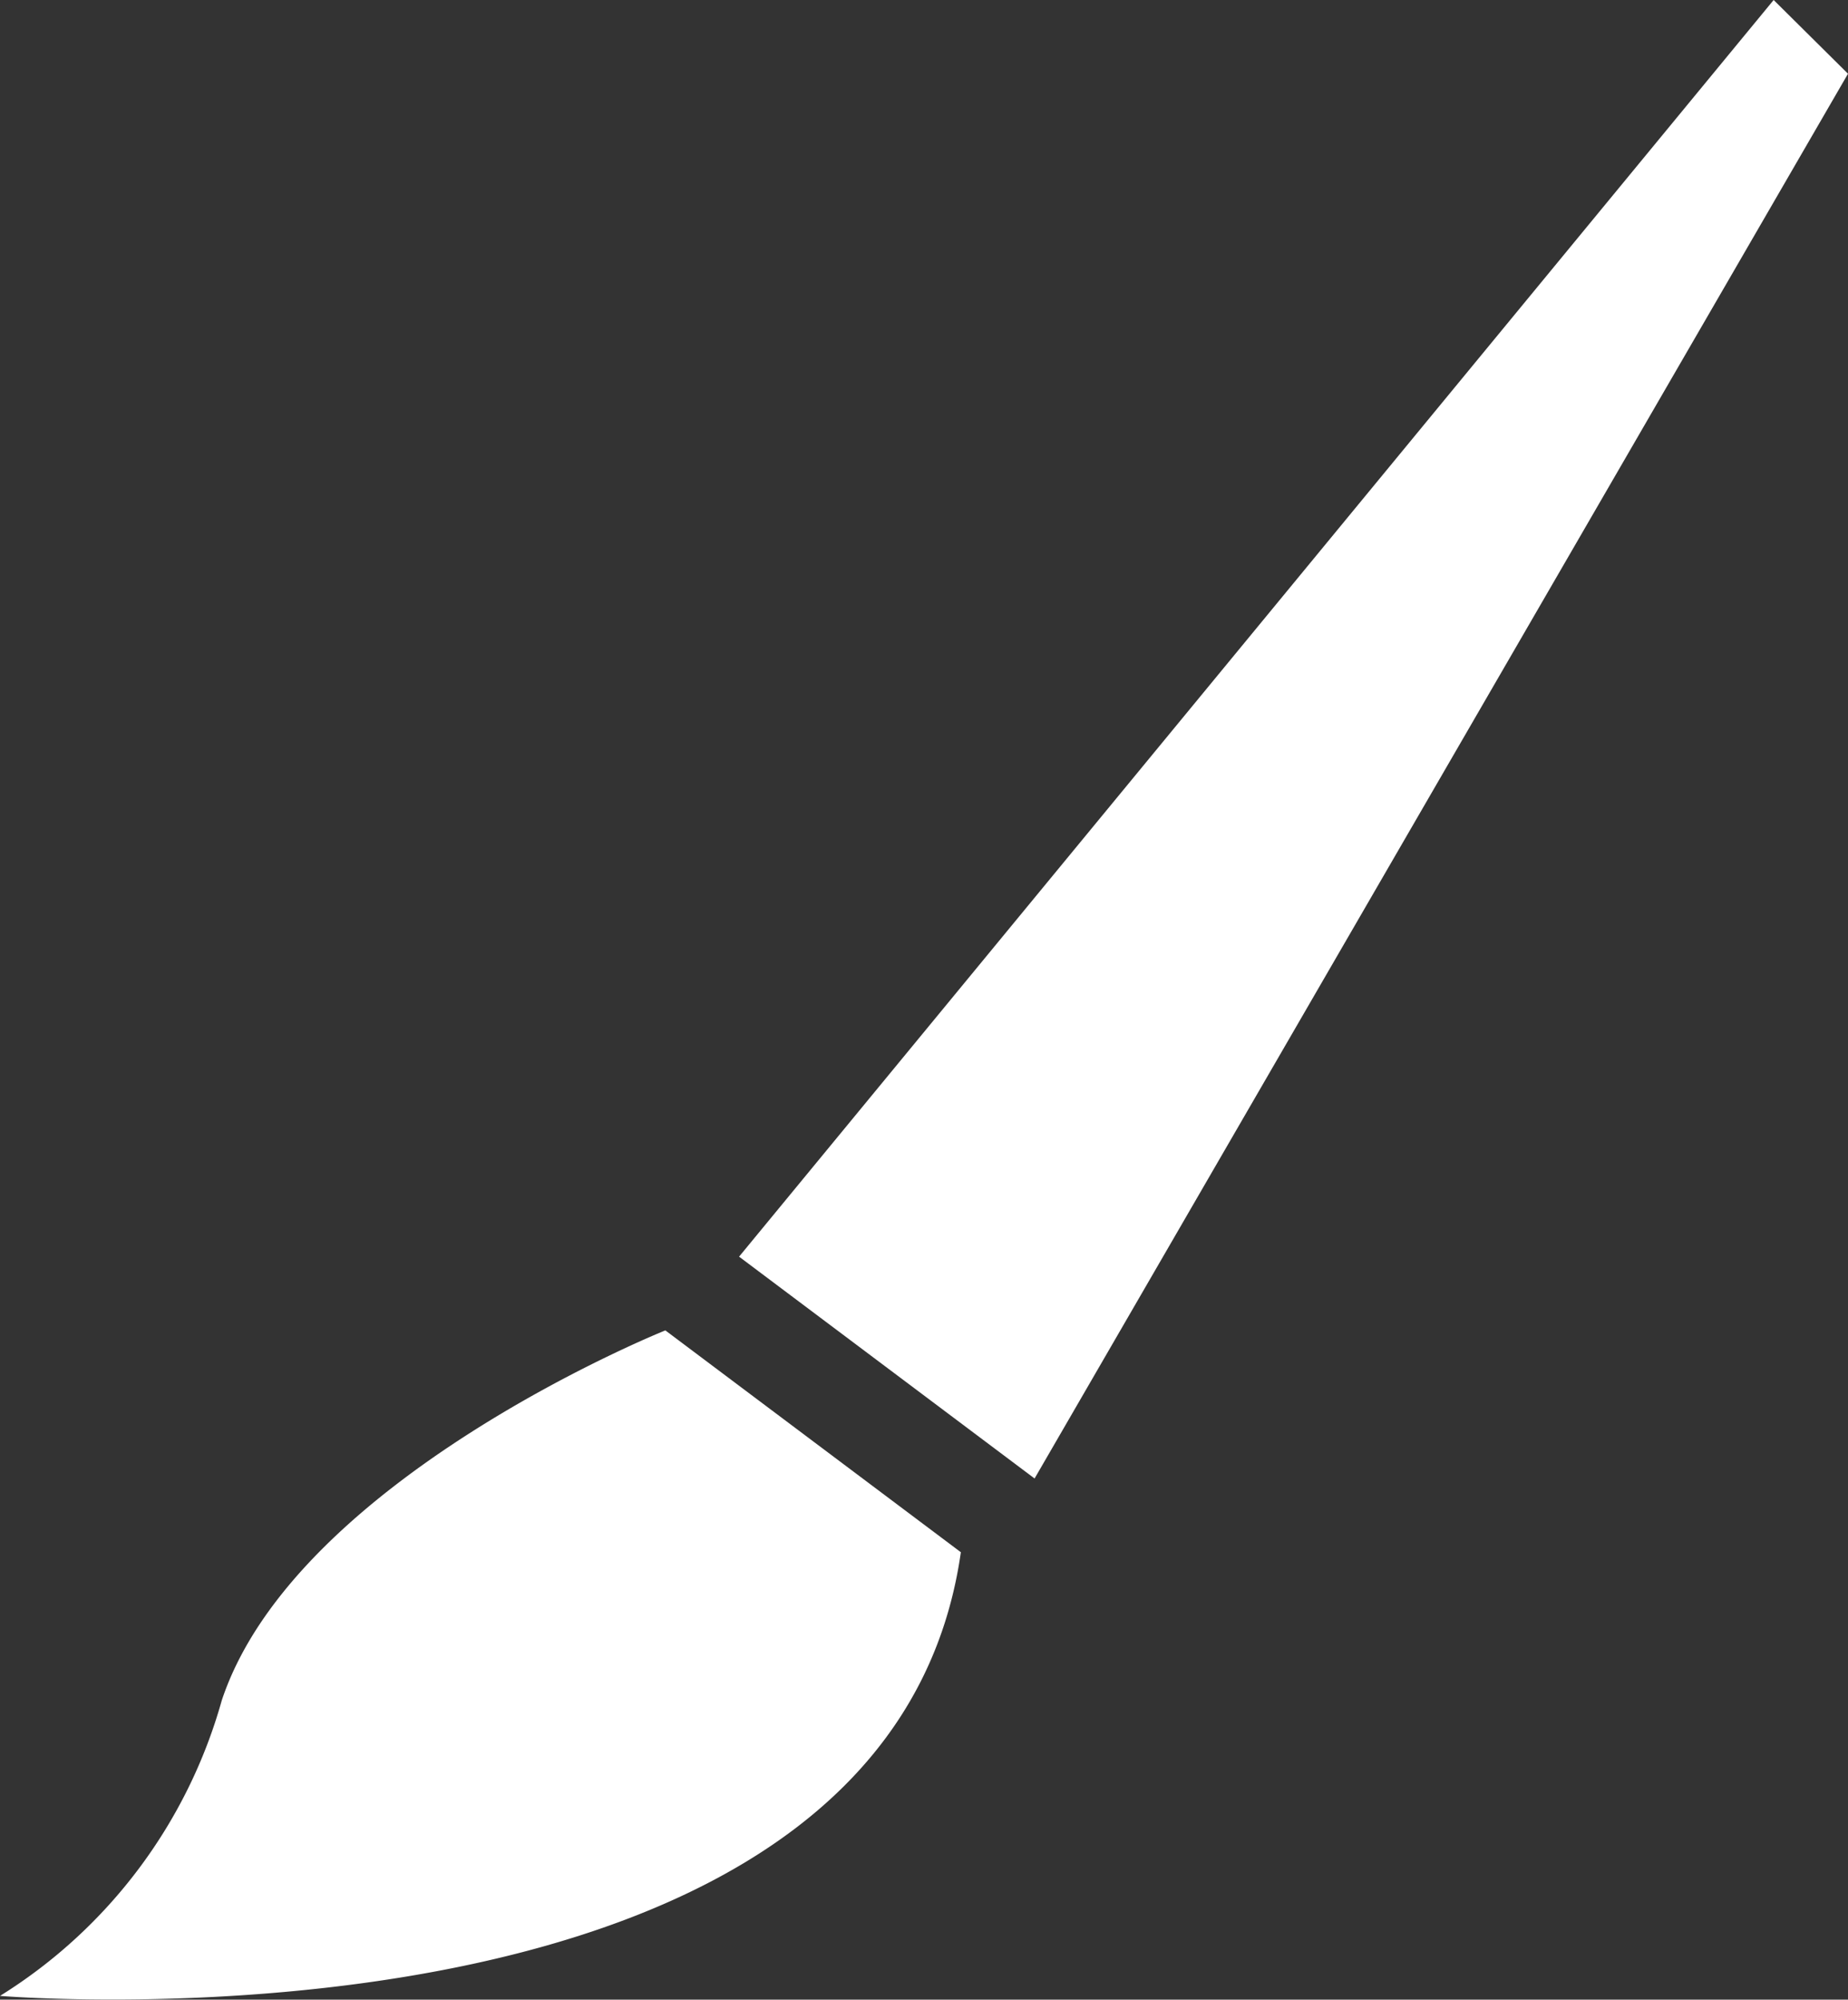 <svg id="Layer_1" data-name="Layer 1" xmlns="http://www.w3.org/2000/svg" xmlns:xlink="http://www.w3.org/1999/xlink" viewBox="0 0 29.58 32"><rect x="0" y="0" width="29.58" height="32" fill="#333333" stroke="none"/><defs><style>.cls-1{fill:#fff;}</style><symbol id="New_Symbol" data-name="New Symbol" viewBox="0 0 29.58 32"><polyline class="cls-1" points="28.39 0 29.58 1.18 16.56 23.66 11.83 20.11"/><path class="cls-1" d="M10.65,21.29s-5.92,2.37-7.1,5.92A8.16,8.16,0,0,1,0,31.94s14.2,1.18,15.38-7.1"/></symbol></defs><title>brush</title><use width="29.58" height="32" xlink:href="#New_Symbol"/></svg>